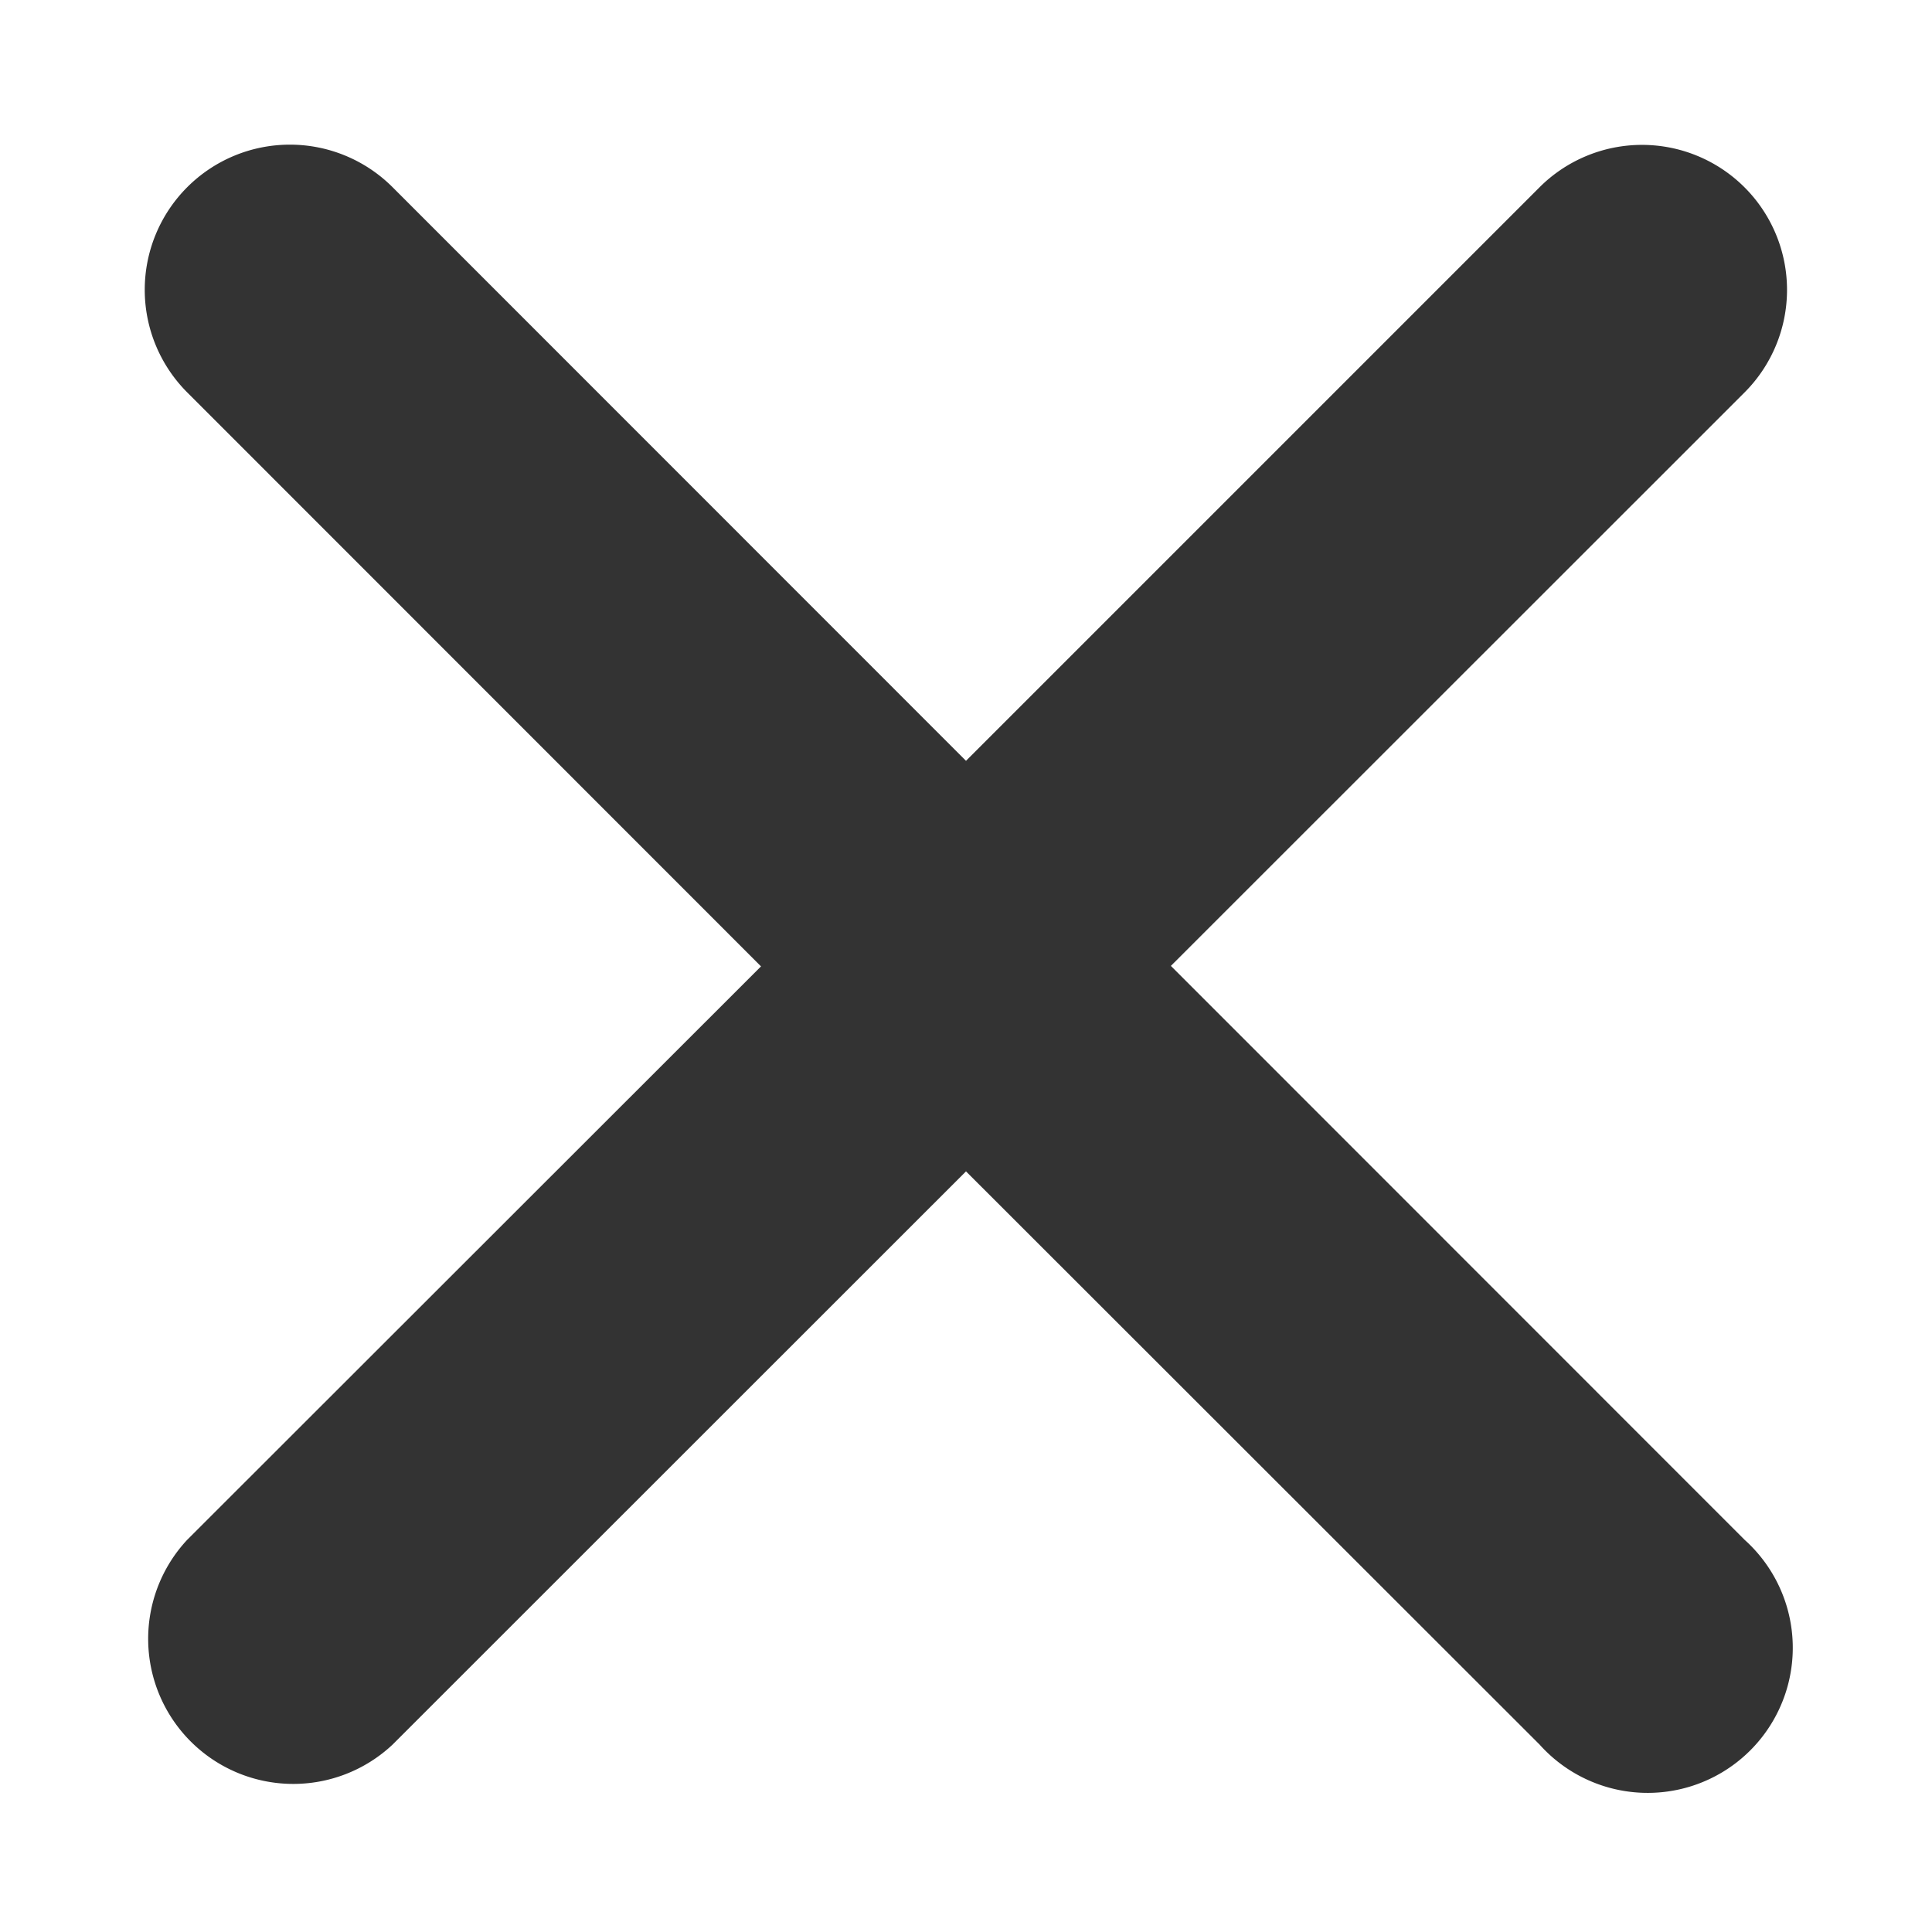 <svg width="10" height="10" fill="none" xmlns="http://www.w3.org/2000/svg"><path d="M6.06 5l2.97-2.969A.75.75 0 007.968.97L5 3.938 2.031.968A.751.751 0 00.97 2.032l2.969 2.97L.969 7.97a.751.751 0 001.063 1.06L5 6.063 7.969 9.03A.751.751 0 109.03 7.97L6.061 5z" fill="#333"/></svg>